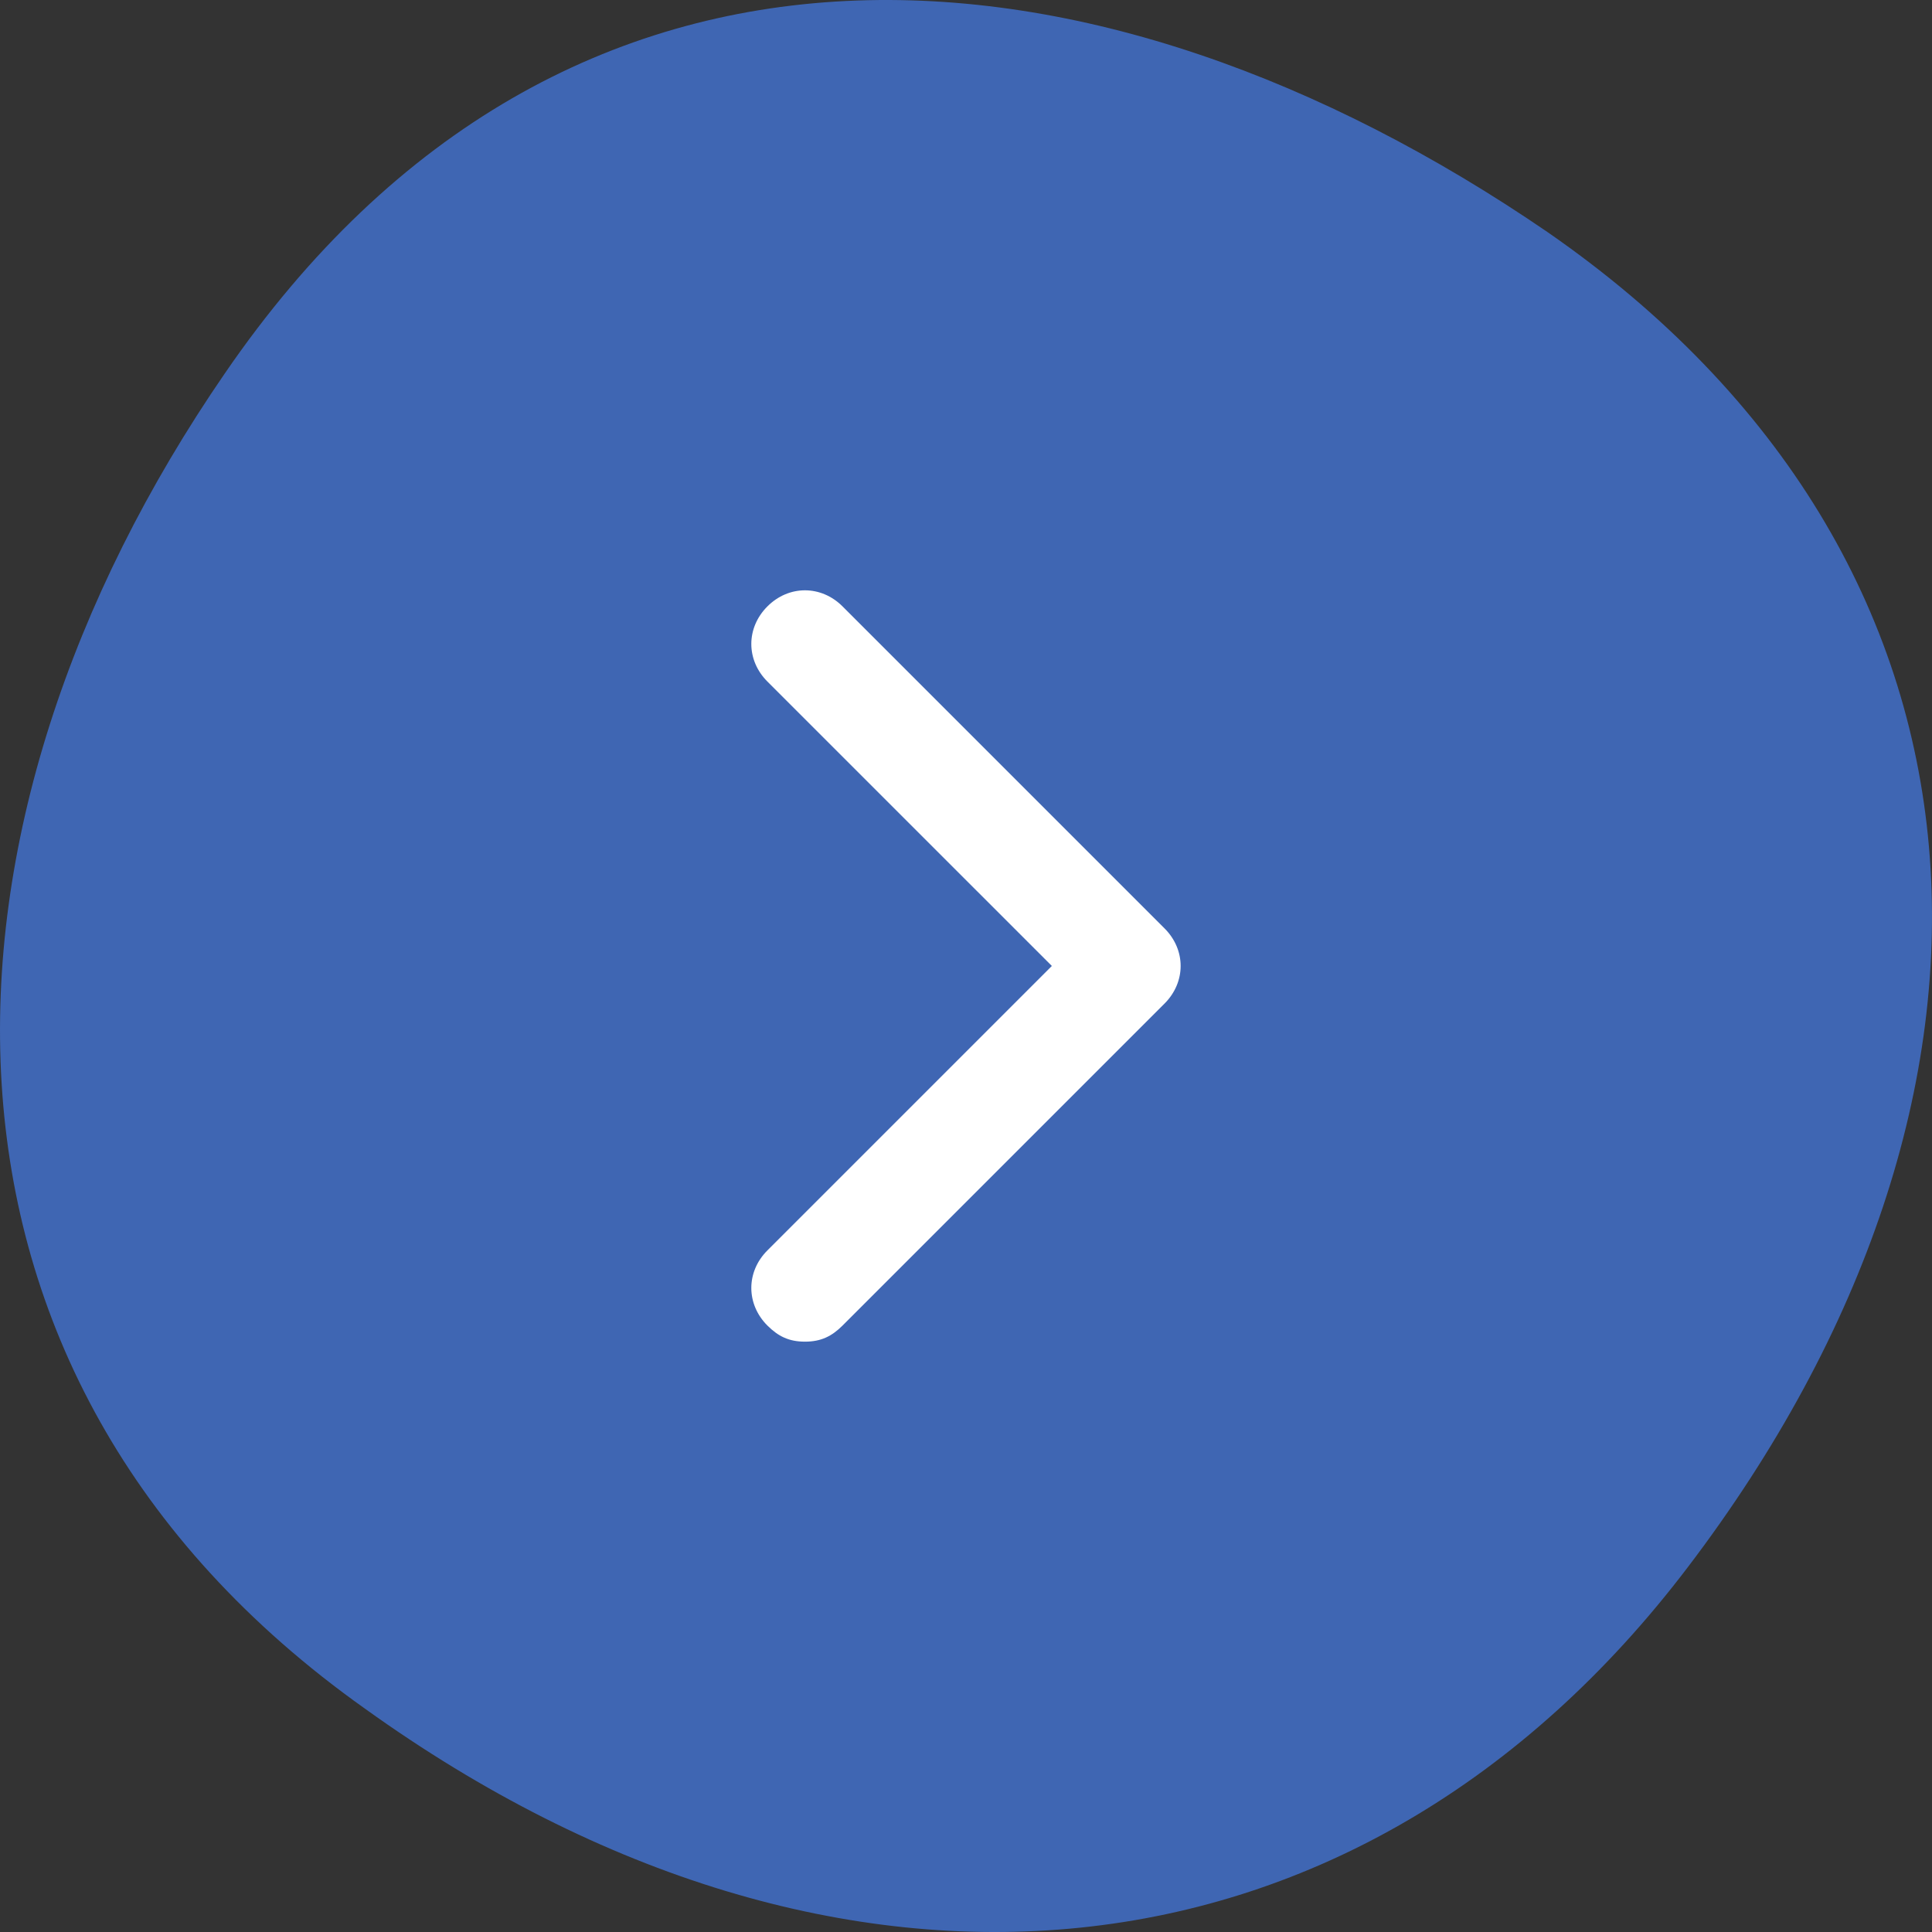 <svg width="48" height="48" viewBox="0 0 48 48" fill="none" xmlns="http://www.w3.org/2000/svg">
<rect x="0" y="0" width="48" height="48" fill="#333333" stroke="none"/>
<path d="M41.935 38.934C33.768 49.688 20.82 50.894 9.067 42.451C-2.686 34.109 -2.088 20.44 5.581 9.284C14.047 -3.078 27.294 -1.872 38.449 5.767C50.202 13.908 50.8 27.275 41.935 38.934Z" fill="#3F66B3"/>
<path d="M28.933 23.066L20.933 15.066C20.399 14.533 19.599 14.533 19.066 15.066C18.533 15.599 18.533 16.399 19.066 16.933L26.133 23.999L19.066 31.066C18.533 31.599 18.533 32.399 19.066 32.933C19.333 33.199 19.599 33.333 19.999 33.333C20.399 33.333 20.666 33.199 20.933 32.933L28.933 24.933C29.466 24.399 29.466 23.599 28.933 23.066Z" fill="white"/>
</svg>
